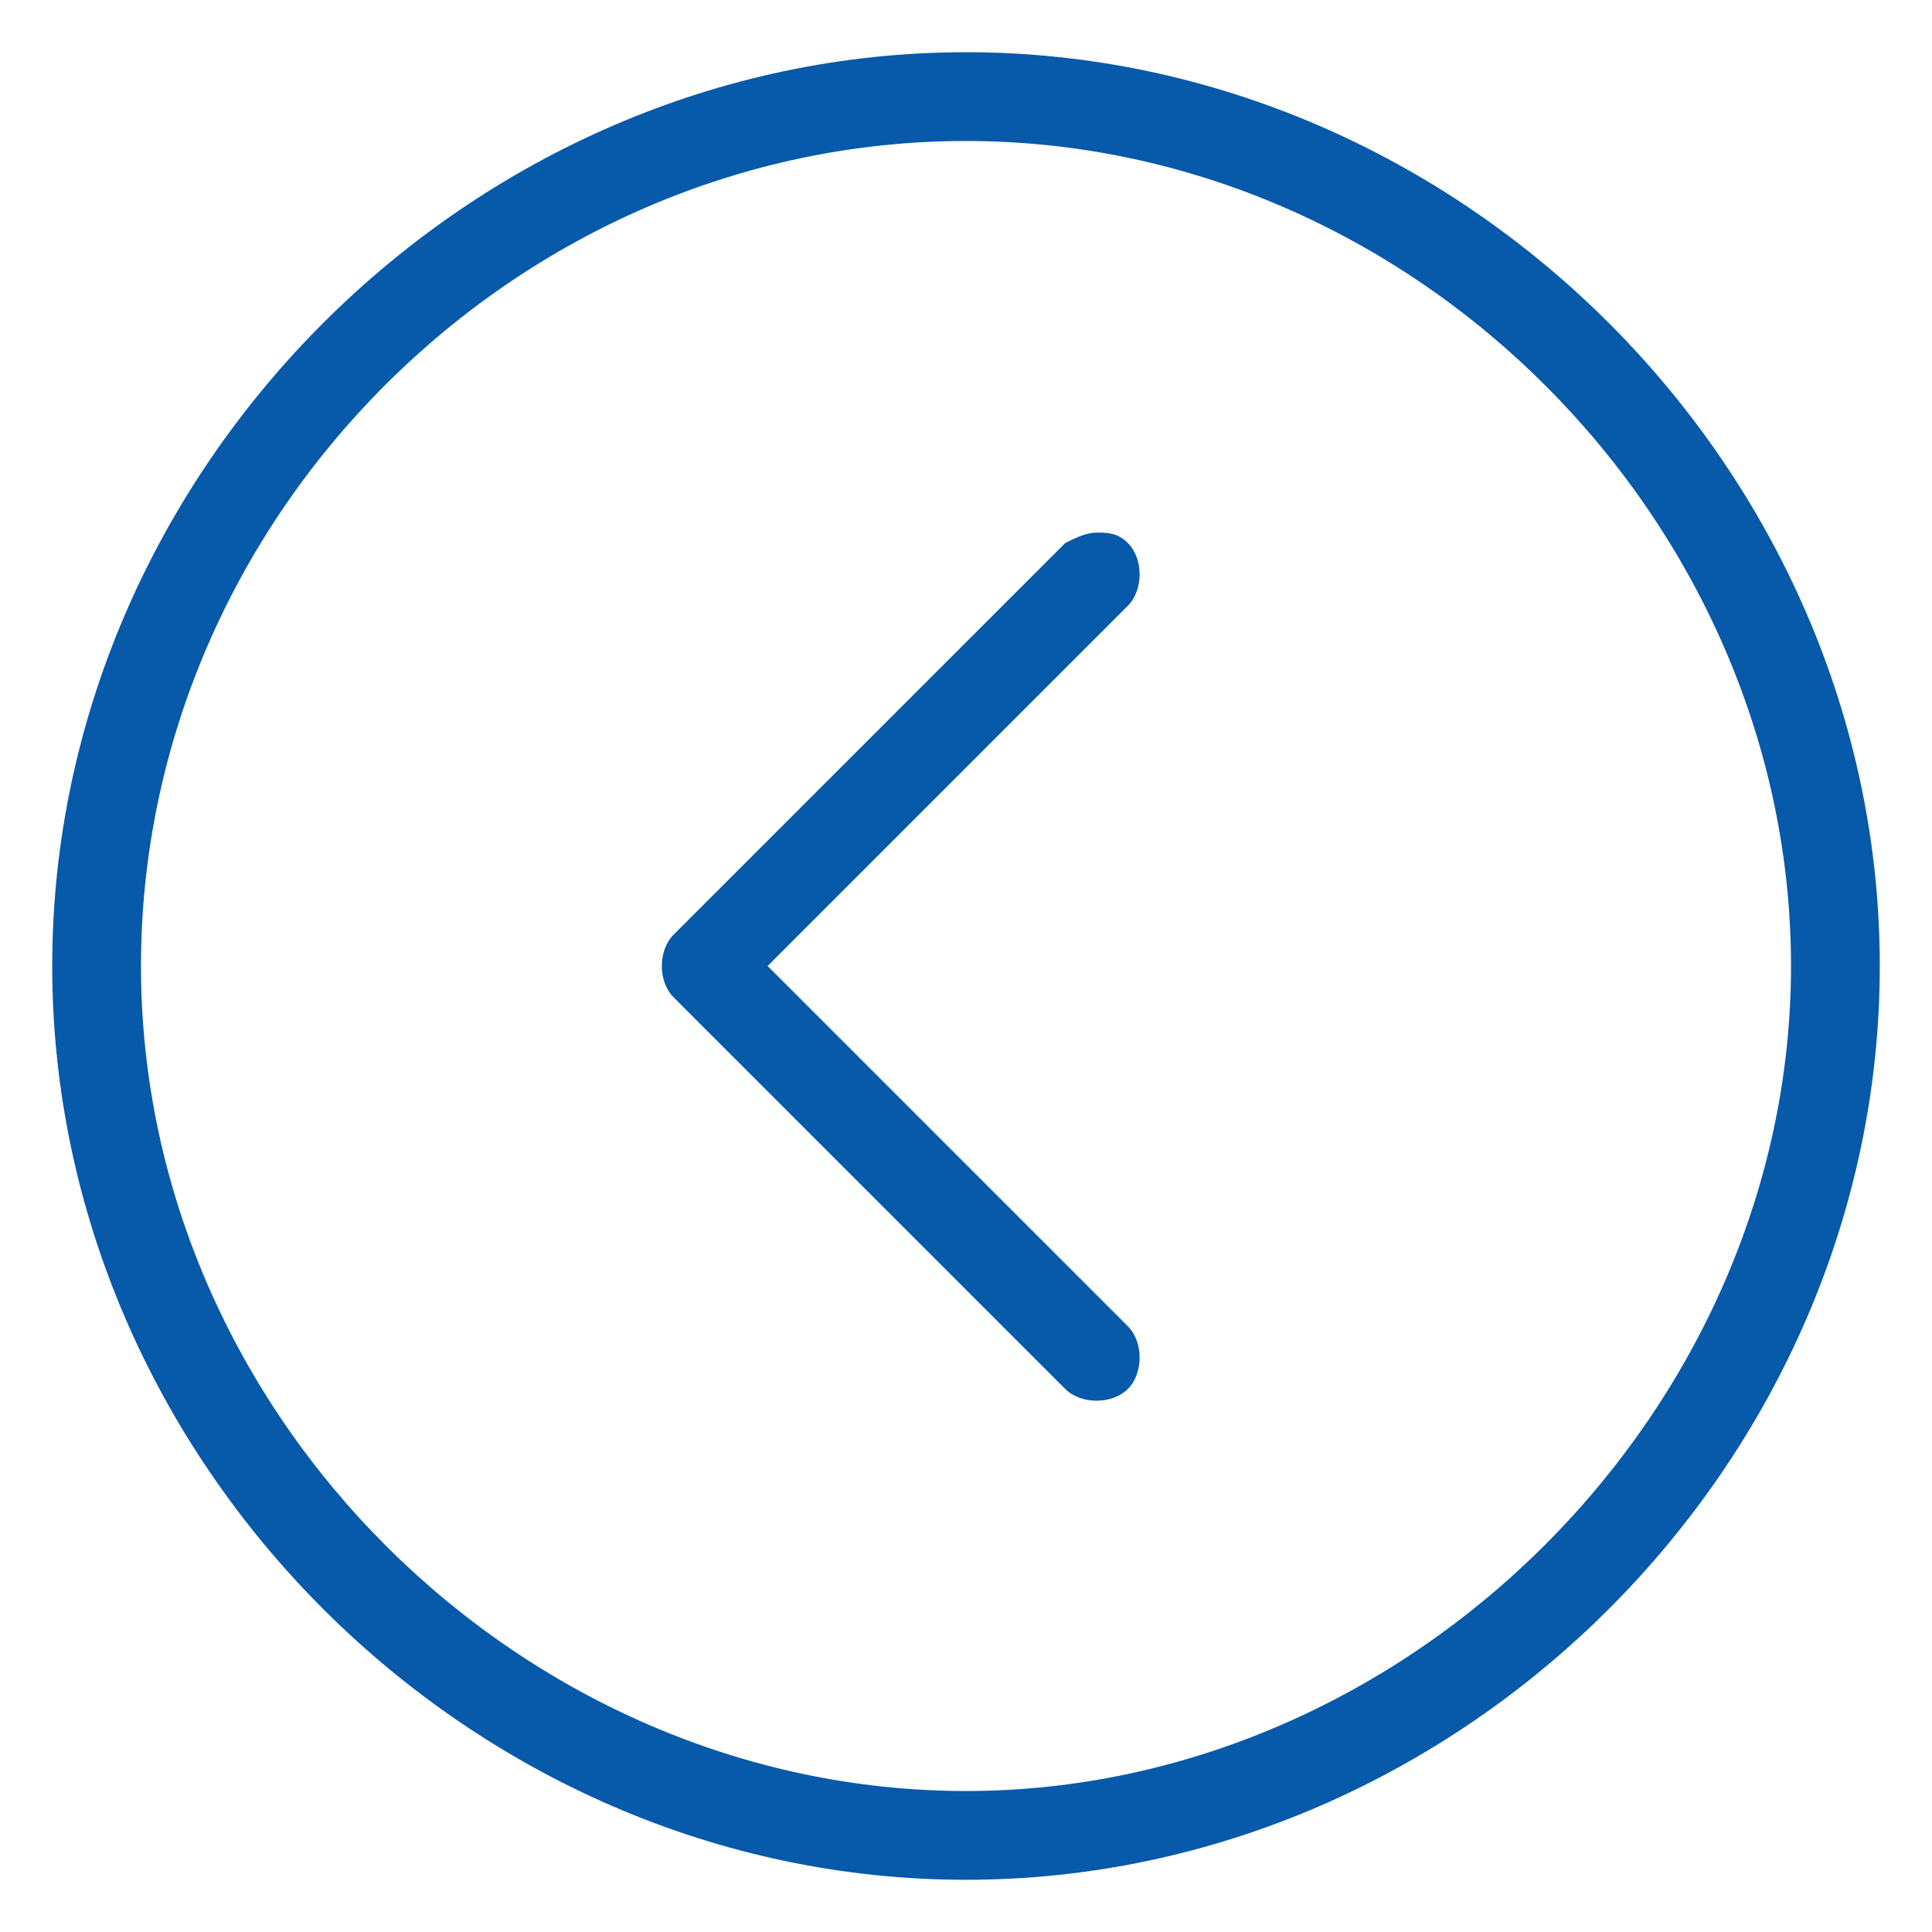 <?xml version="1.0" encoding="utf-8"?>
<!-- Generator: Adobe Illustrator 19.2.1, SVG Export Plug-In . SVG Version: 6.00 Build 0)  -->
<svg version="1.1" id="Слой_1" xmlns="http://www.w3.org/2000/svg" xmlns:xlink="http://www.w3.org/1999/xlink" x="0px" y="0px"
	 viewBox="0 0 37 37" style="enable-background:new 0 0 37 37;" xml:space="preserve">
<style type="text/css">
	.st0{fill:#0759AA;}
</style>
<g>
	<path class="st0" d="M20.4,26.6c0.3,0.3,0.9,0.3,1.2,0c0.3-0.3,0.3-0.9,0-1.2l-6.9-6.9l6.9-6.9c0.3-0.3,0.3-0.9,0-1.2
		c-0.2-0.2-0.4-0.2-0.6-0.2s-0.4,0.1-0.6,0.2l-7.5,7.5c-0.3,0.3-0.3,0.9,0,1.2L20.4,26.6z"/>
	<path class="st0" d="M18.5,36C28,36,36,28,36,18.5S28,1,18.5,1S1,9,1,18.5S9,36,18.5,36z M18.5,2.7c8.6,0,15.8,7.3,15.8,15.8
		s-7.3,15.8-15.8,15.8S2.7,27.1,2.7,18.5S9.9,2.7,18.5,2.7z"/>
</g>
</svg>
